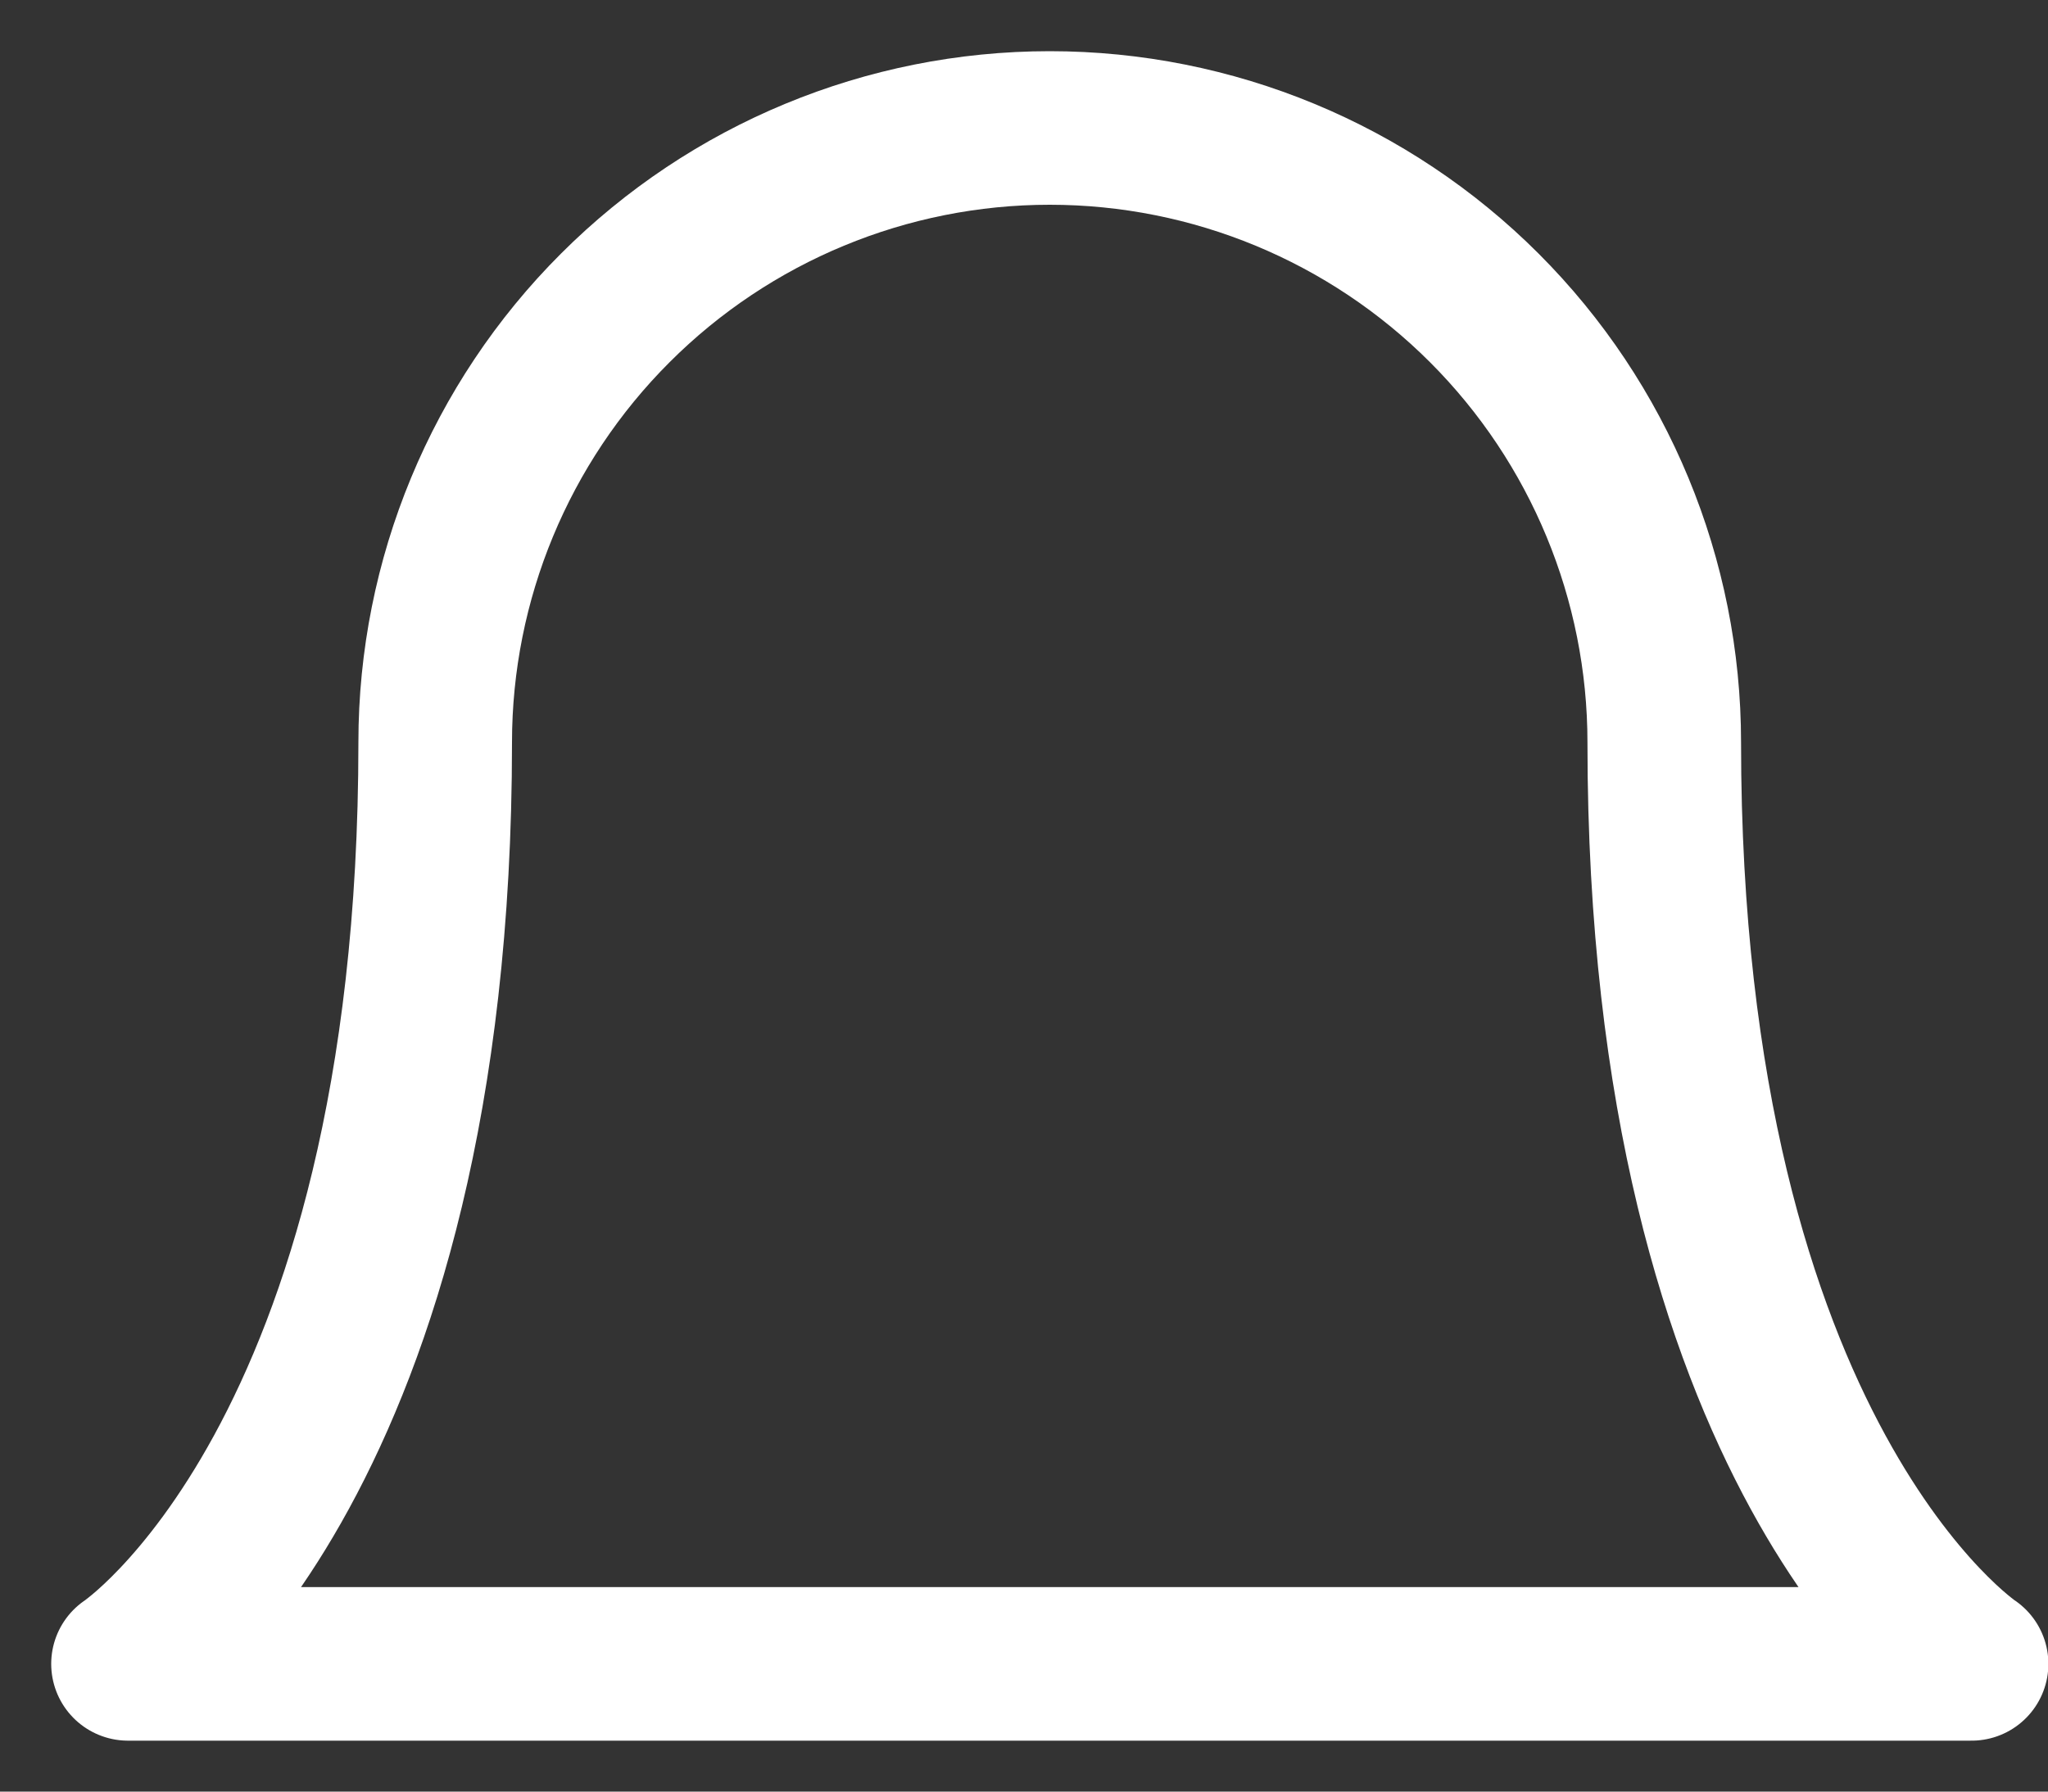 <svg width="16" height="14" viewBox="0 0 16 14" fill="none" xmlns="http://www.w3.org/2000/svg">
<rect x="0" y="0" width="16" height="14" fill="#333333" stroke="none"/>
<path d="M13.002 5.801C13.002 4.528 12.496 3.306 11.596 2.406C10.696 1.506 9.475 1 8.201 1C6.928 1 5.707 1.506 4.807 2.406C3.906 3.306 3.4 4.528 3.4 5.801C3.4 11.402 1 13.002 1 13.002H15.403C15.403 13.002 13.002 11.402 13.002 5.801Z" stroke="white" stroke-width="1.2" stroke-linecap="round" stroke-linejoin="round"/>
</svg>
